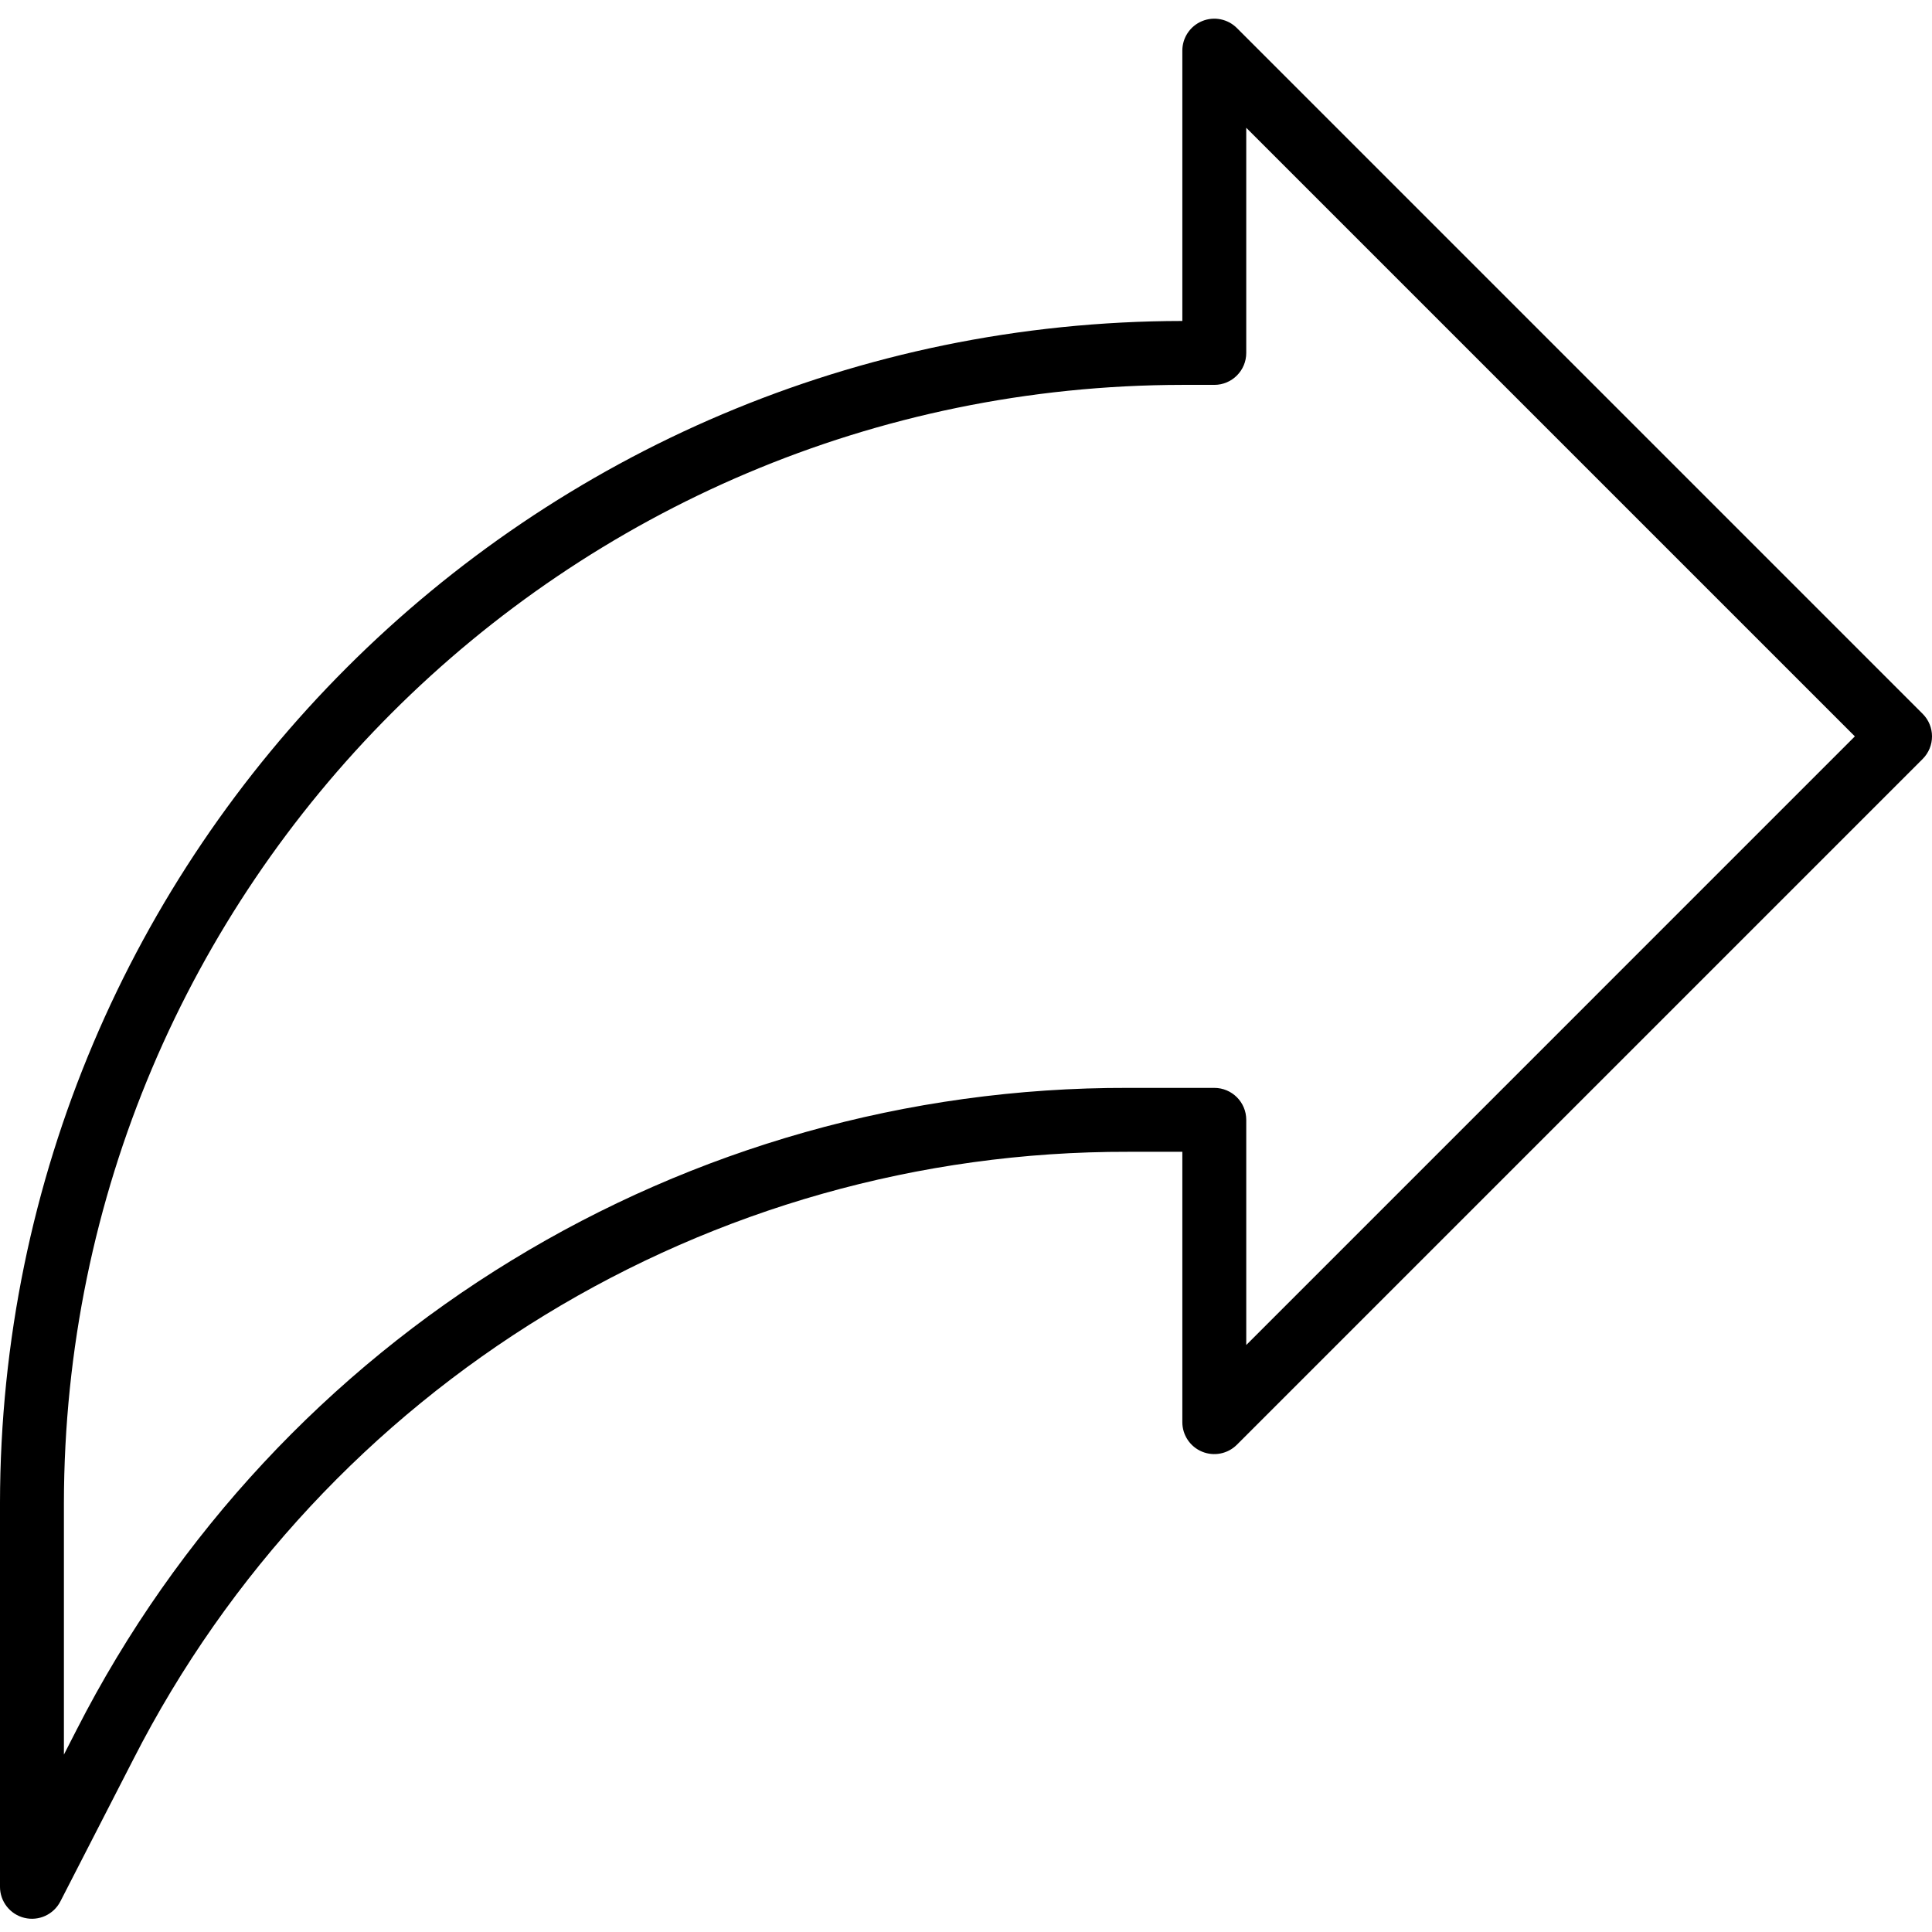 <svg height="483pt" viewBox="0 -4 483.678 483" width="483pt" xmlns="http://www.w3.org/2000/svg"><path d="m481.336 174.363-171.68-171.684c-2.289-2.285-5.73-2.969-8.719-1.73s-4.938 4.152-4.938 7.387v67.68c-163.398.188-295.816 132.602-296 296v96c-.004 3.699 2.527 6.918 6.121 7.785 3.594.871 7.312-.836 9-4.129l18.238-35.52c47.742-93.602 144.047-152.414 249.121-152.137h13.52v67.684c0 3.234 1.949 6.148 4.938 7.387 2.988 1.238 6.43.555 8.719-1.734l171.68-171.68c3.125-3.121 3.125-8.188 0-11.309zm-169.336 158.023v-56.371c0-4.418-3.582-8-8-8h-21.52c-111.07-.301-212.879 61.863-263.352 160.801l-3.129 6.113v-62.914c.176-154.566 125.434-279.82 280-280h8c4.418 0 8-3.578 8-8v-56.367l152.367 152.367zm0 0"/></svg>